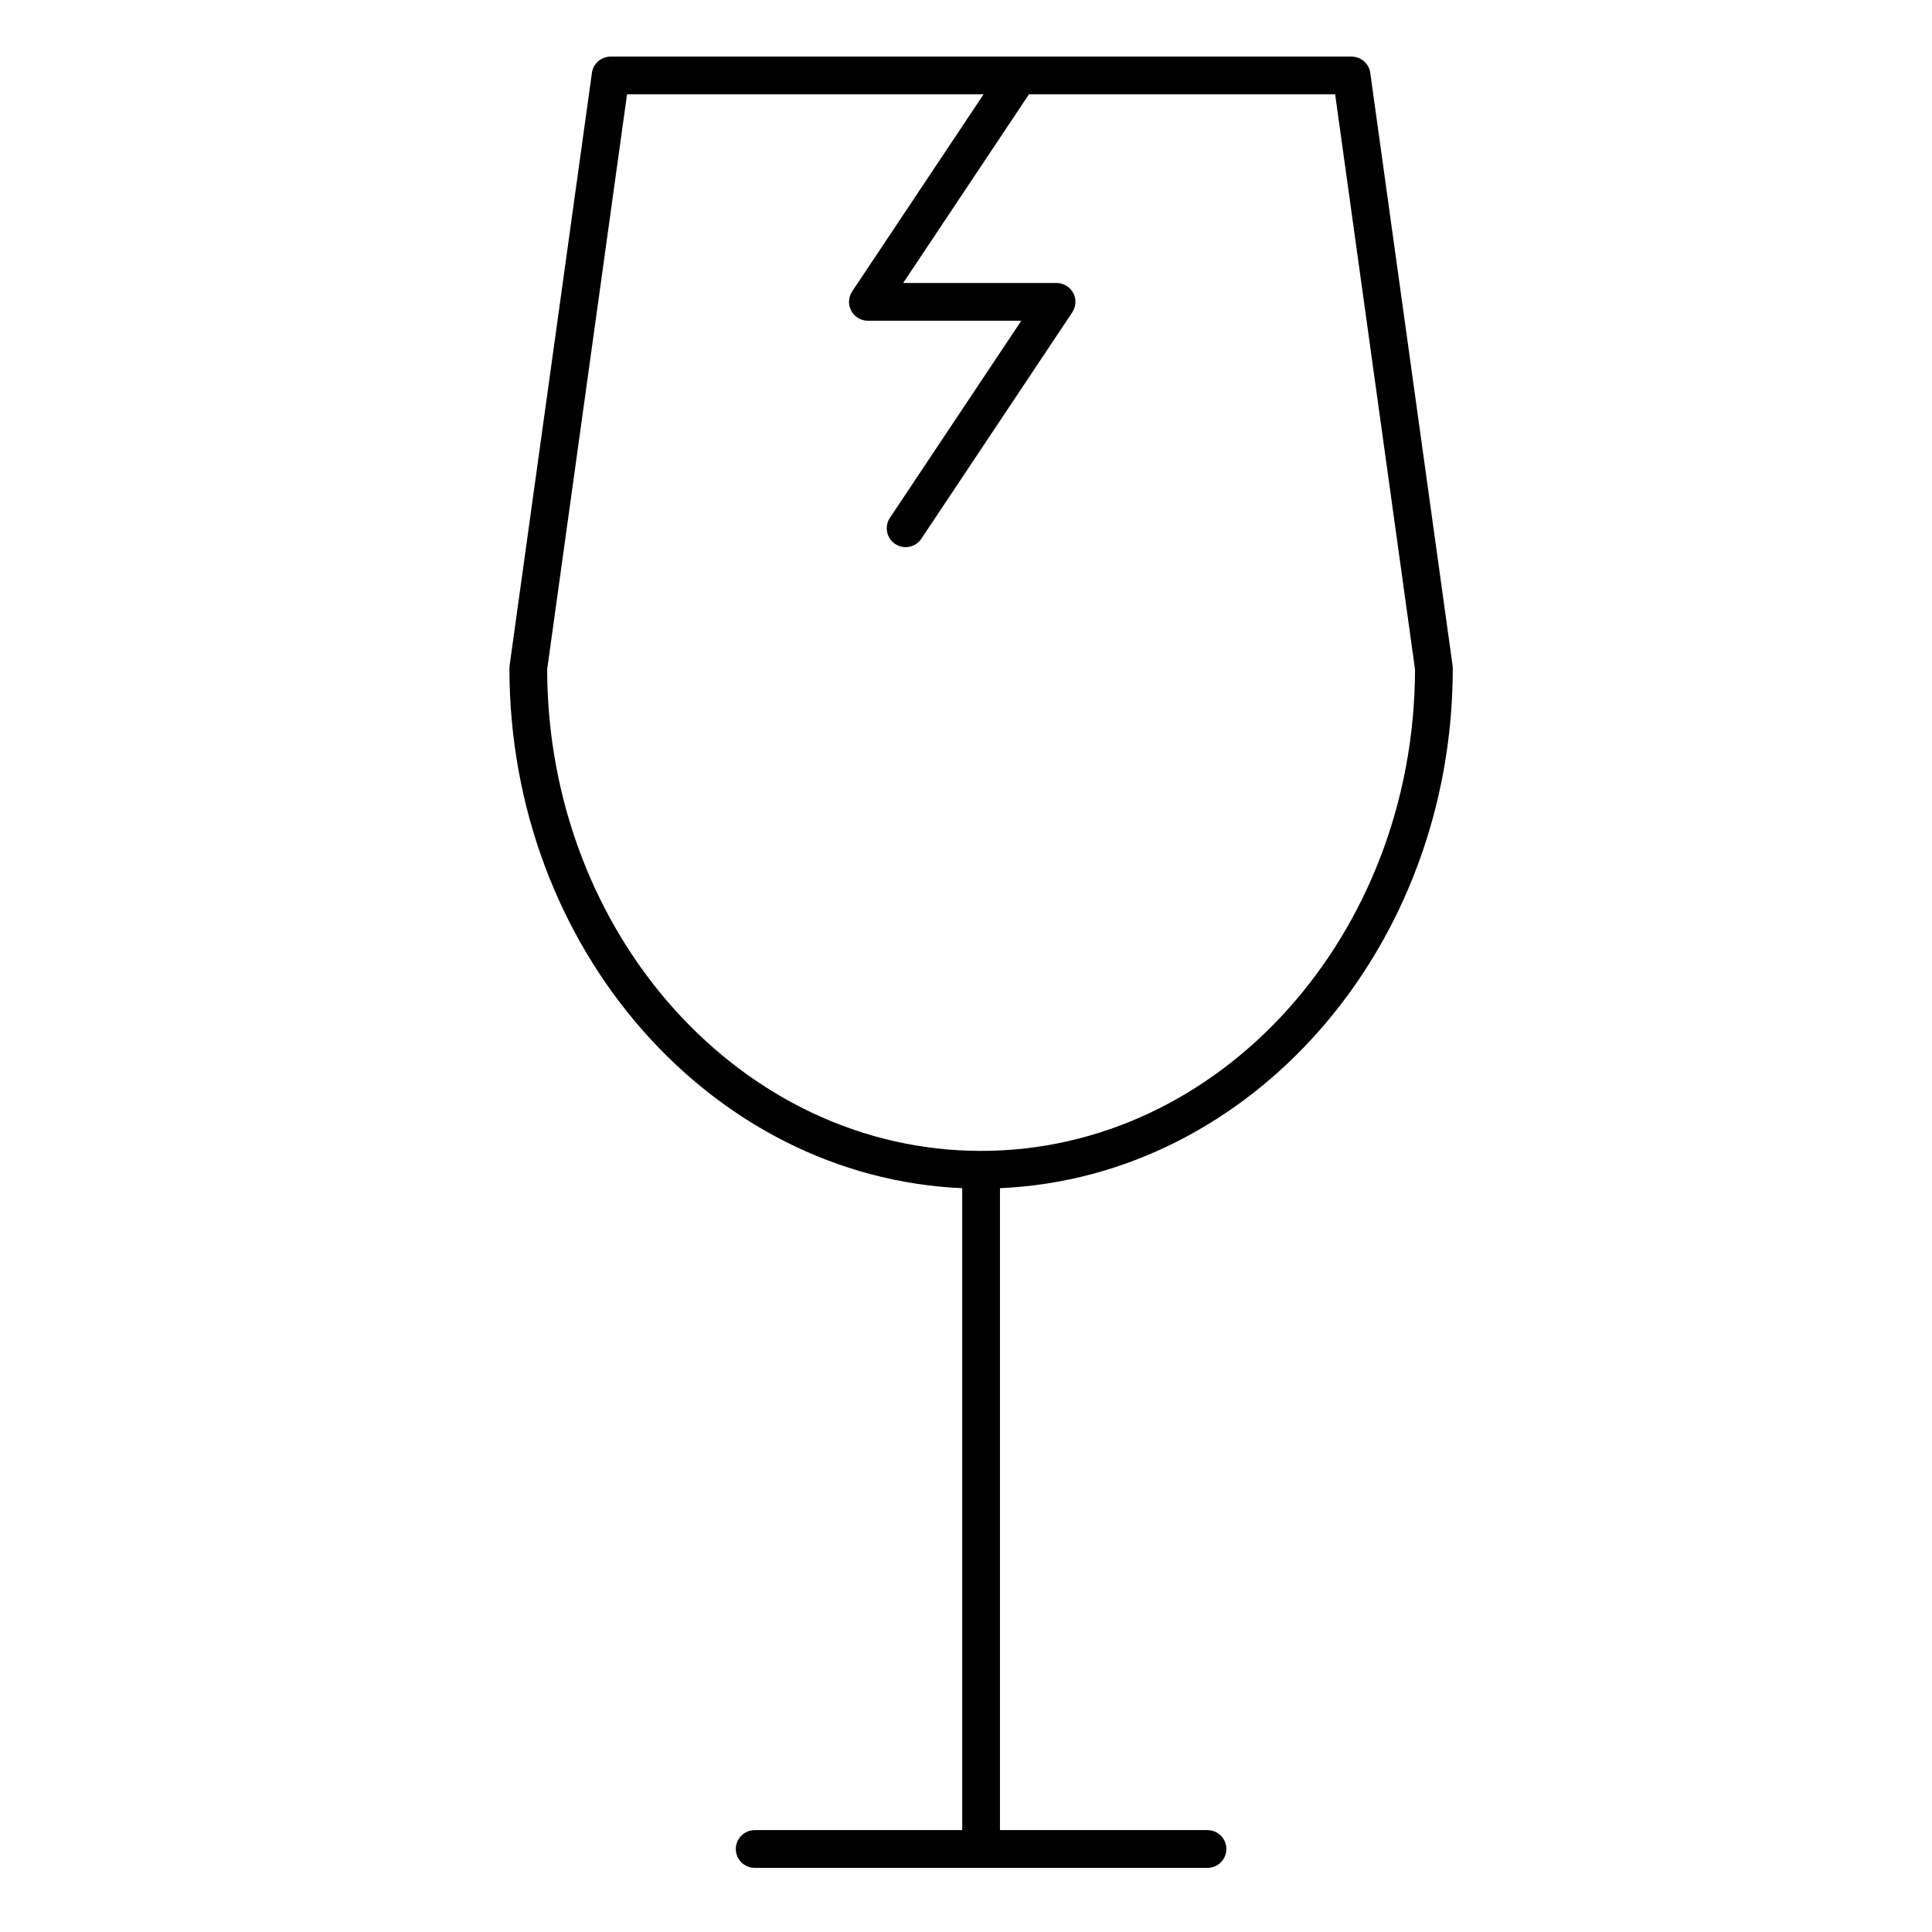 <svg xmlns="http://www.w3.org/2000/svg" xmlns:xlink="http://www.w3.org/1999/xlink" version="1.1" x="0px" y="0px" viewBox="0 0 512 512" enable-background="new 0 0 512 512" xml:space="preserve"><path d="M385,177.083c0-0.23-0.016-0.46-0.048-0.688L363.134,19.312C362.791,16.84,360.678,15,358.182,15h-88.199  c-0.006,0-0.012,0-0.018,0H161.818c-2.496,0-4.609,1.84-4.953,4.312l-21.818,157.083c-0.031,0.228-0.047,0.458-0.047,0.688  c0,74.199,53.384,134.89,120,137.797V485h-55c-2.761,0-5,2.238-5,5s2.239,5,5,5h120c2.762,0,5-2.238,5-5s-2.238-5-5-5h-55V314.88  C331.615,311.973,385,251.282,385,177.083z M260,305c-63.307,0-114.83-57.2-115-127.574L166.171,25h94.486L225.84,77.227  c-1.023,1.534-1.118,3.507-0.248,5.133c0.87,1.625,2.564,2.64,4.408,2.64h40.657l-34.817,52.227  c-1.532,2.297-0.911,5.402,1.387,6.934c0.853,0.568,1.816,0.84,2.769,0.84c1.615,0,3.201-0.782,4.165-2.227l40-60  c1.022-1.534,1.118-3.507,0.248-5.133C283.538,76.015,281.844,75,280,75h-40.657l33.333-50h81.152L375,177.426  C374.83,247.8,323.307,305,260,305z"/></svg>
